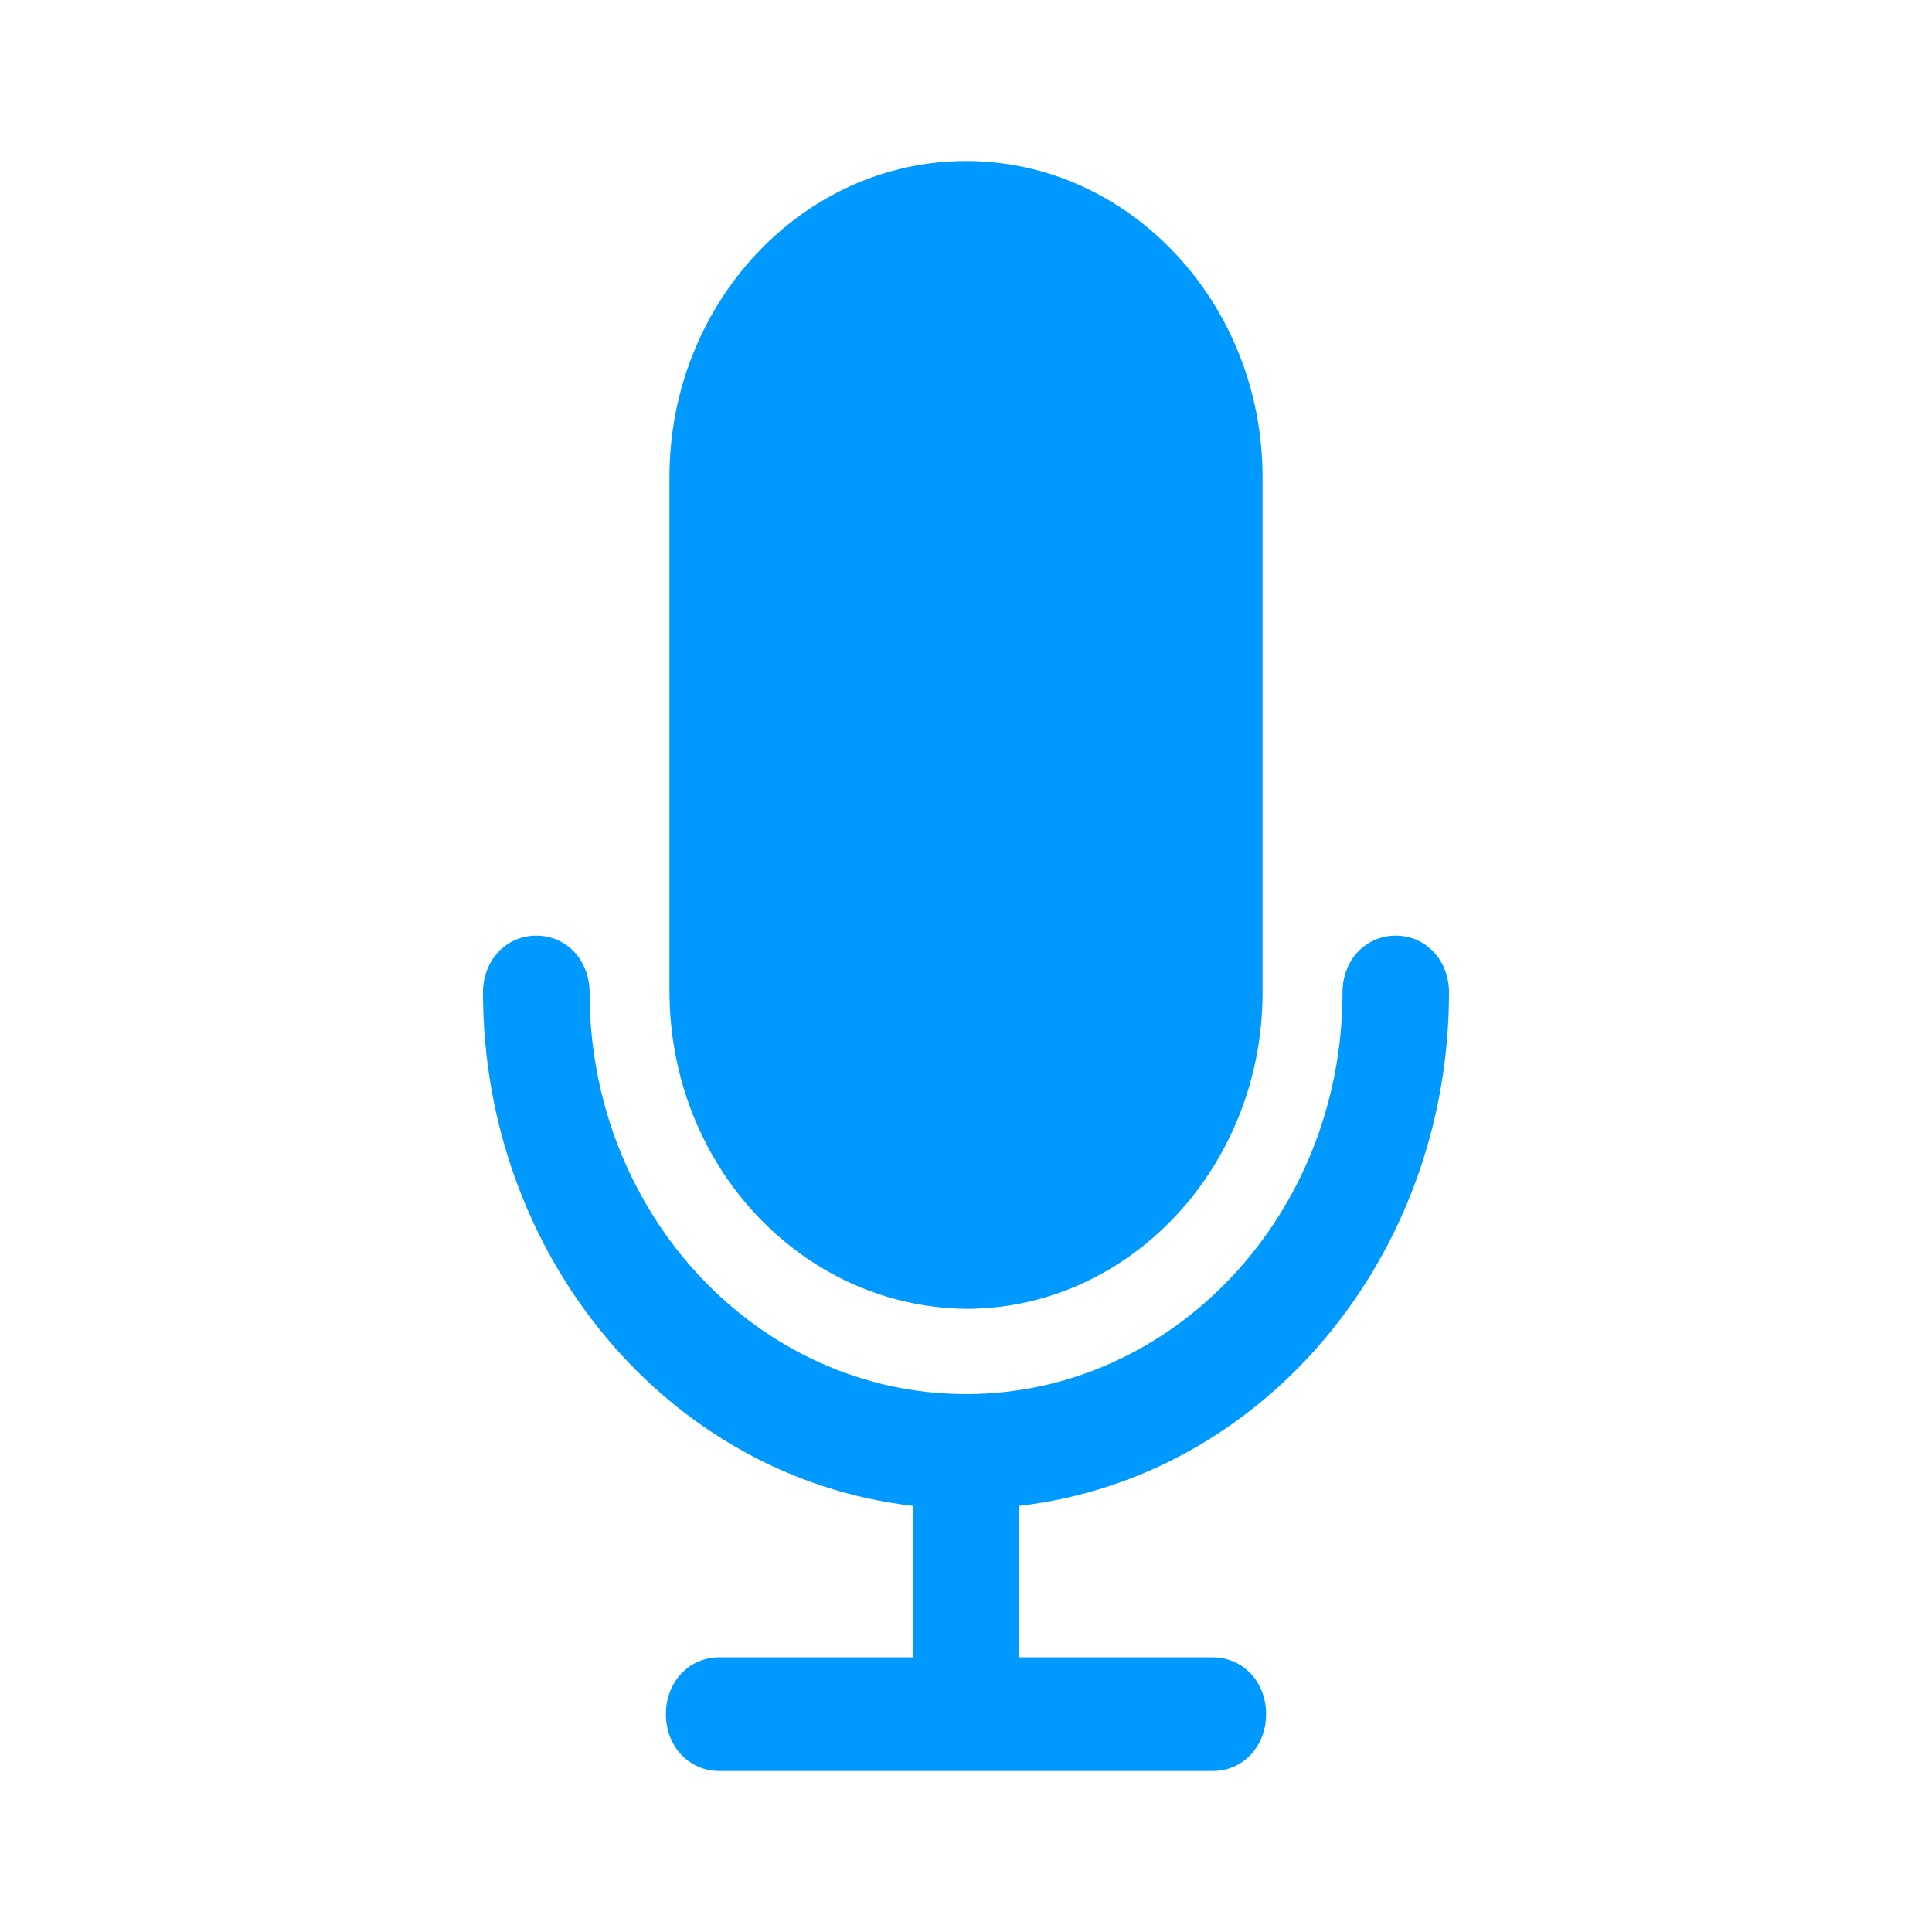 <svg width="24" height="24" viewBox="0 0 24 24" fill="none" xmlns="http://www.w3.org/2000/svg">
<path d="M18 12.329C18 11.929 17.713 11.623 17.338 11.623C16.963 11.623 16.677 11.929 16.677 12.329C16.677 15.082 14.581 17.318 12 17.318C9.419 17.318 7.324 15.082 7.324 12.329C7.324 11.929 7.037 11.623 6.662 11.623C6.287 11.623 6 11.929 6 12.329C6 15.6 8.294 18.353 11.338 18.706V20.588H8.934C8.559 20.588 8.272 20.894 8.272 21.294C8.272 21.694 8.559 22 8.934 22H15.066C15.441 22 15.728 21.694 15.728 21.294C15.728 20.894 15.441 20.588 15.066 20.588H12.662V18.706C15.706 18.353 18 15.6 18 12.329Z" fill="#0099FF"/>
<path d="M12 2C9.971 2 8.316 3.765 8.316 5.929V12.306C8.316 14.494 9.971 16.235 12 16.259C14.03 16.259 15.684 14.494 15.684 12.329V5.929C15.684 3.765 14.03 2 12 2Z" fill="#0099FF"/>
</svg>
